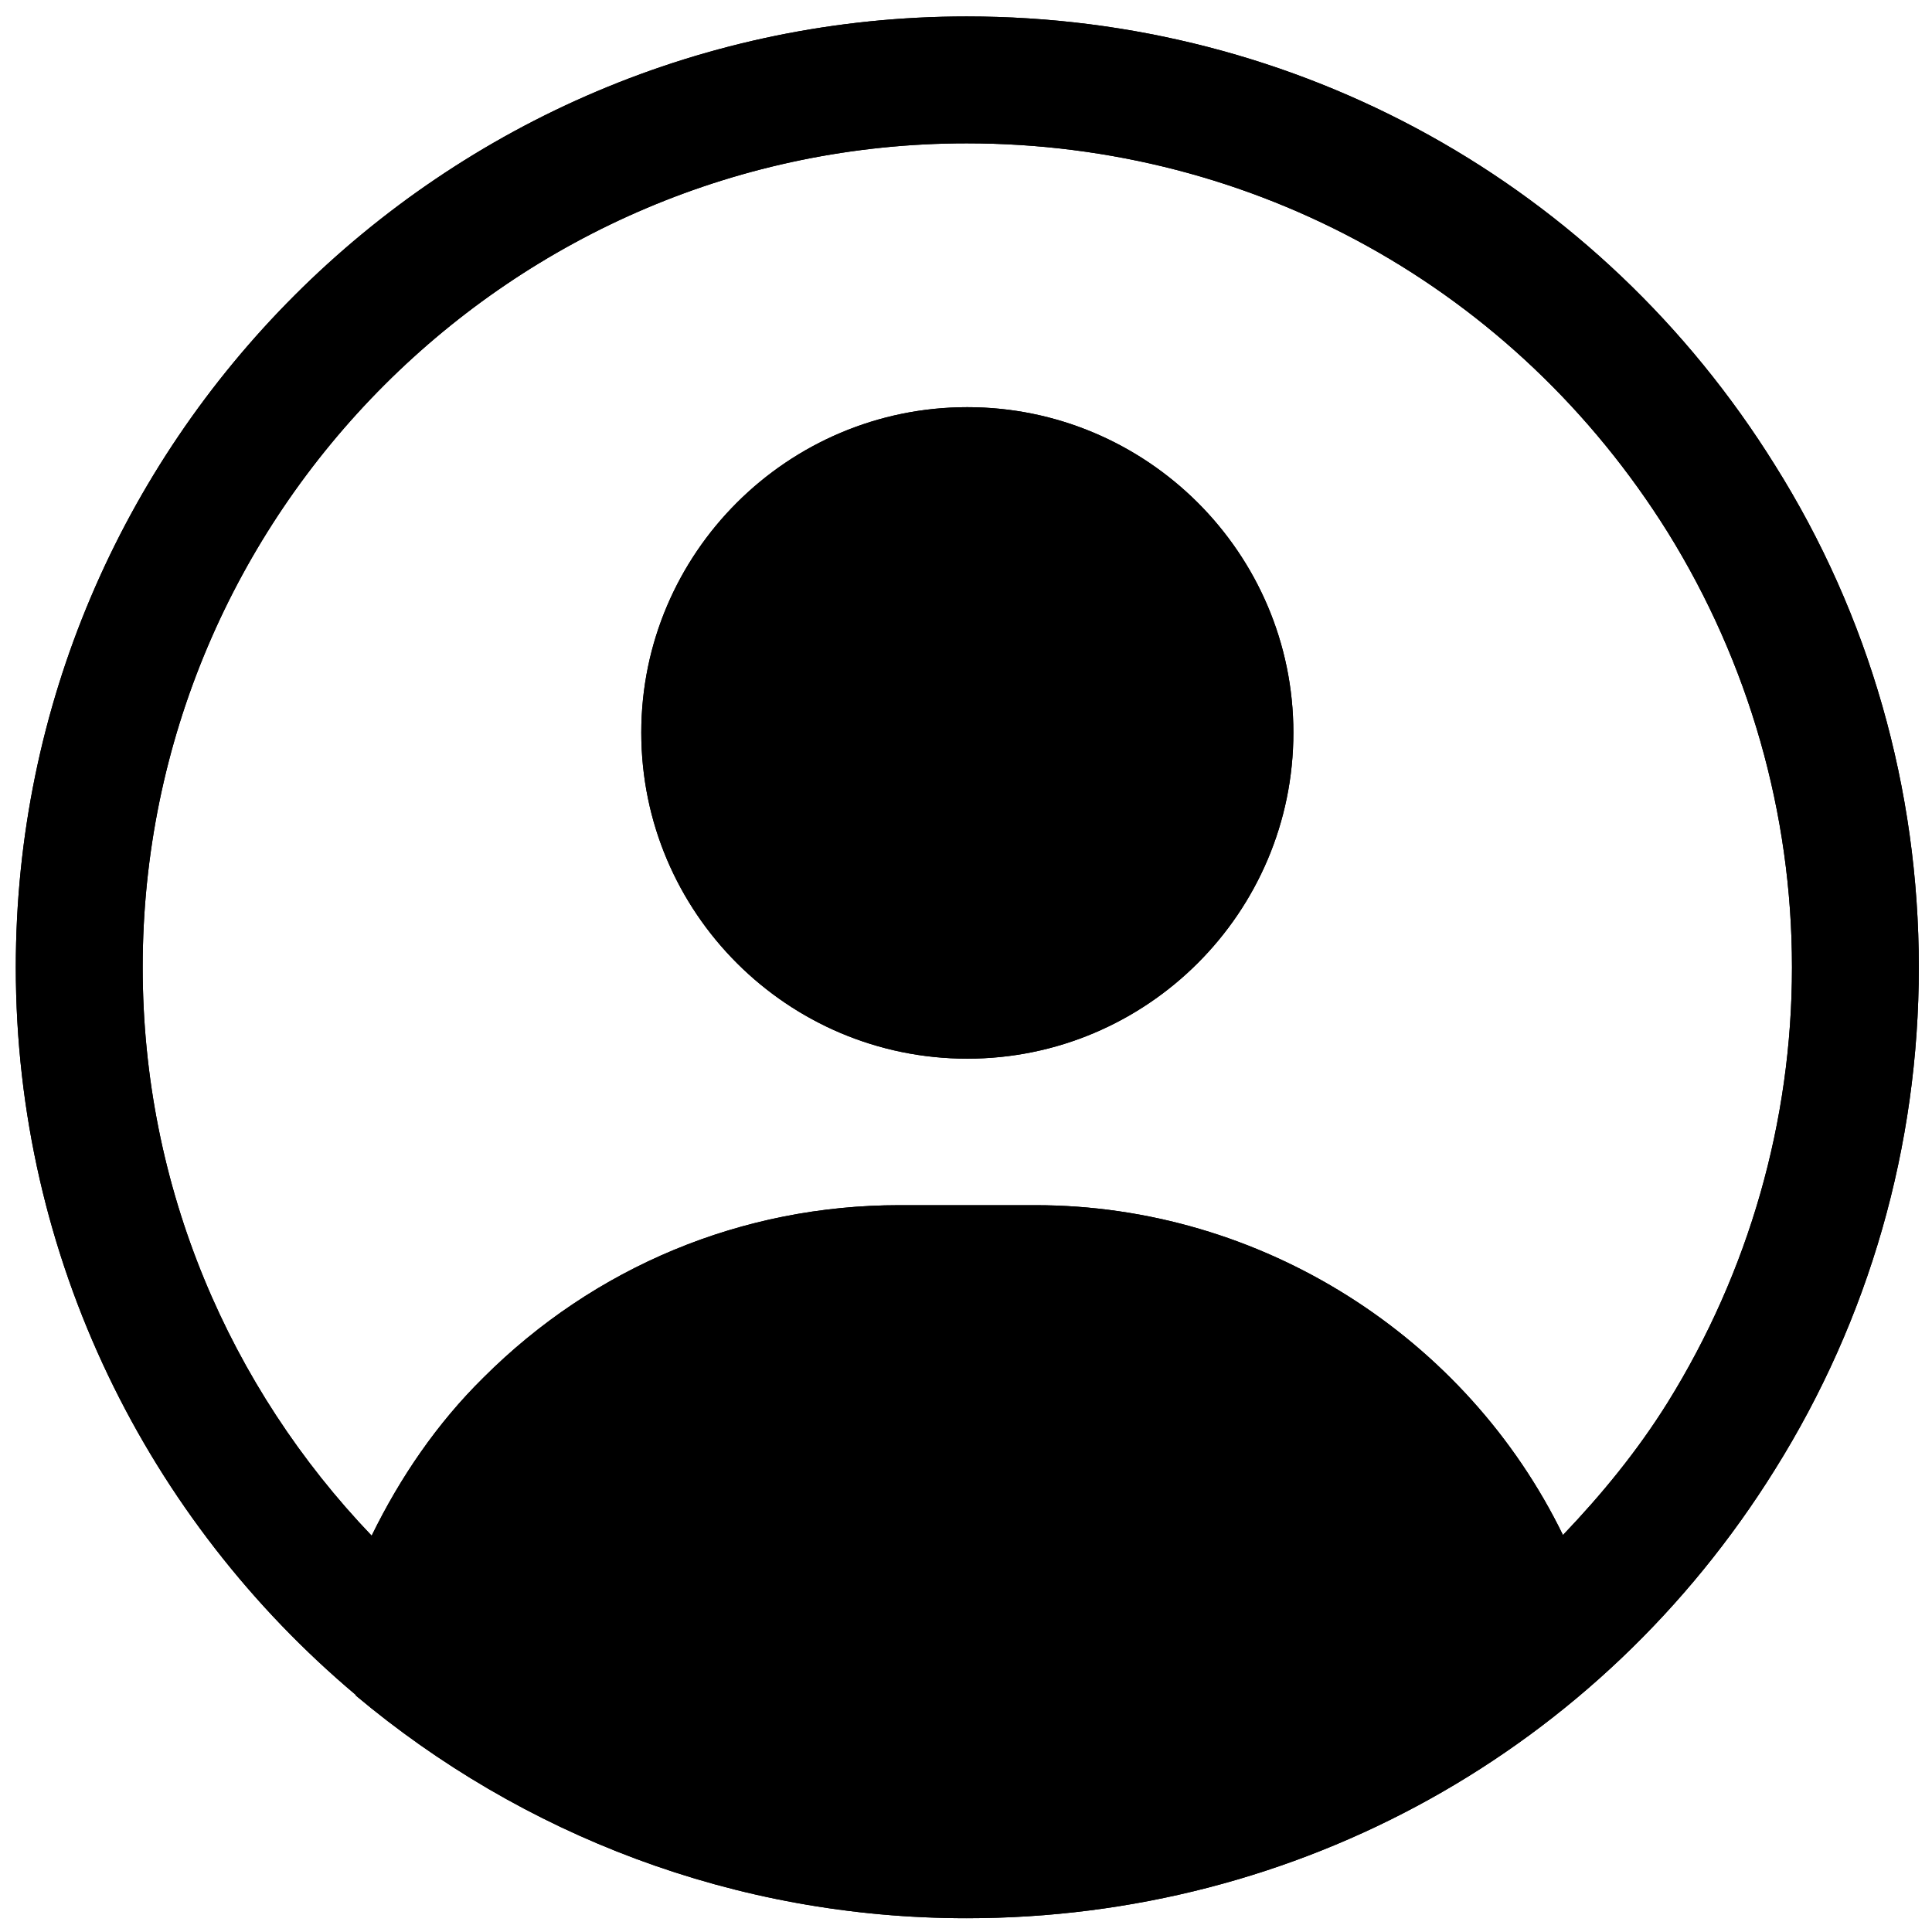 <svg xmlns="http://www.w3.org/2000/svg" xmlns:xlink="http://www.w3.org/1999/xlink" width="200" zoomAndPan="magnify" viewBox="0 0 150 150" height="200" preserveAspectRatio="xMidYMid meet" version="1.0"><defs><clipPath id="0c3603f635"><path d="M 1.227 1.227 L 148.977 1.227 L 148.977 148.977 L 1.227 148.977 Z M 1.227 1.227 " clip-rule="nonzero"/></clipPath><clipPath id="fafab50517"><path d="M 1.227 1.227 L 148.977 1.227 L 148.977 148.977 L 1.227 148.977 Z M 1.227 1.227 " clip-rule="nonzero"/></clipPath></defs><path fill="#000000" d="M 75.102 31.613 C 61.164 31.613 49.789 42.941 49.789 56.879 C 49.789 70.867 61.164 82.195 75.102 82.195 C 89.039 82.195 100.418 70.867 100.418 56.879 C 100.418 42.941 89.039 31.613 75.102 31.613 Z M 75.102 31.613 " fill-opacity="1" fill-rule="nonzero"/><g clip-path="url(#0c3603f635)"><path fill="#000000" d="M 75.055 1.277 C 34.375 1.277 1.227 34.371 1.227 75.102 C 1.227 97.758 11.52 118.047 27.625 131.594 C 27.625 131.594 27.625 131.594 27.625 131.641 C 40.48 142.426 57.027 148.93 75.055 148.93 C 100.762 148.93 124.207 135.926 137.797 114.109 C 145.137 102.387 148.977 88.941 148.977 75.102 C 148.977 61.262 145.137 47.77 137.797 36.098 C 124.207 14.277 100.762 1.277 75.055 1.277 Z M 129.477 108.887 C 127.109 112.68 124.352 116.031 121.348 119.18 C 113.863 103.816 97.953 93.57 80.371 93.57 L 69.832 93.57 C 57.621 93.57 46.145 98.348 37.523 106.969 C 33.93 110.512 31.074 114.699 28.855 119.23 C 17.875 107.754 11.078 92.242 11.078 75.102 C 11.078 39.84 39.789 11.129 75.055 11.129 C 97.363 11.129 117.656 22.406 129.477 41.316 C 135.777 51.461 139.129 63.137 139.129 75.102 C 139.129 87.07 135.777 98.742 129.477 108.887 Z M 129.477 108.887 " fill-opacity="1" fill-rule="nonzero"/></g><path fill="#000000" d="M 75.102 31.613 C 61.164 31.613 49.789 42.941 49.789 56.879 C 49.789 70.867 61.164 82.195 75.102 82.195 C 89.039 82.195 100.418 70.867 100.418 56.879 C 100.418 42.941 89.039 31.613 75.102 31.613 Z M 75.102 31.613 " fill-opacity="1" fill-rule="nonzero"/><g clip-path="url(#fafab50517)"><path fill="#000000" d="M 75.055 1.277 C 34.375 1.277 1.227 34.371 1.227 75.102 C 1.227 97.758 11.52 118.047 27.625 131.594 C 27.625 131.594 27.625 131.594 27.625 131.641 C 40.48 142.426 57.027 148.93 75.055 148.93 C 100.762 148.93 124.207 135.926 137.797 114.109 C 145.137 102.387 148.977 88.941 148.977 75.102 C 148.977 61.262 145.137 47.77 137.797 36.098 C 124.207 14.277 100.762 1.277 75.055 1.277 Z M 129.477 108.887 C 127.109 112.68 124.352 116.031 121.348 119.18 C 113.863 103.816 97.953 93.57 80.371 93.57 L 69.832 93.57 C 57.621 93.57 46.145 98.348 37.523 106.969 C 33.93 110.512 31.074 114.699 28.855 119.23 C 17.875 107.754 11.078 92.242 11.078 75.102 C 11.078 39.84 39.789 11.129 75.055 11.129 C 97.363 11.129 117.656 22.406 129.477 41.316 C 135.777 51.461 139.129 63.137 139.129 75.102 C 139.129 87.07 135.777 98.742 129.477 108.887 Z M 129.477 108.887 " fill-opacity="1" fill-rule="nonzero"/></g></svg>